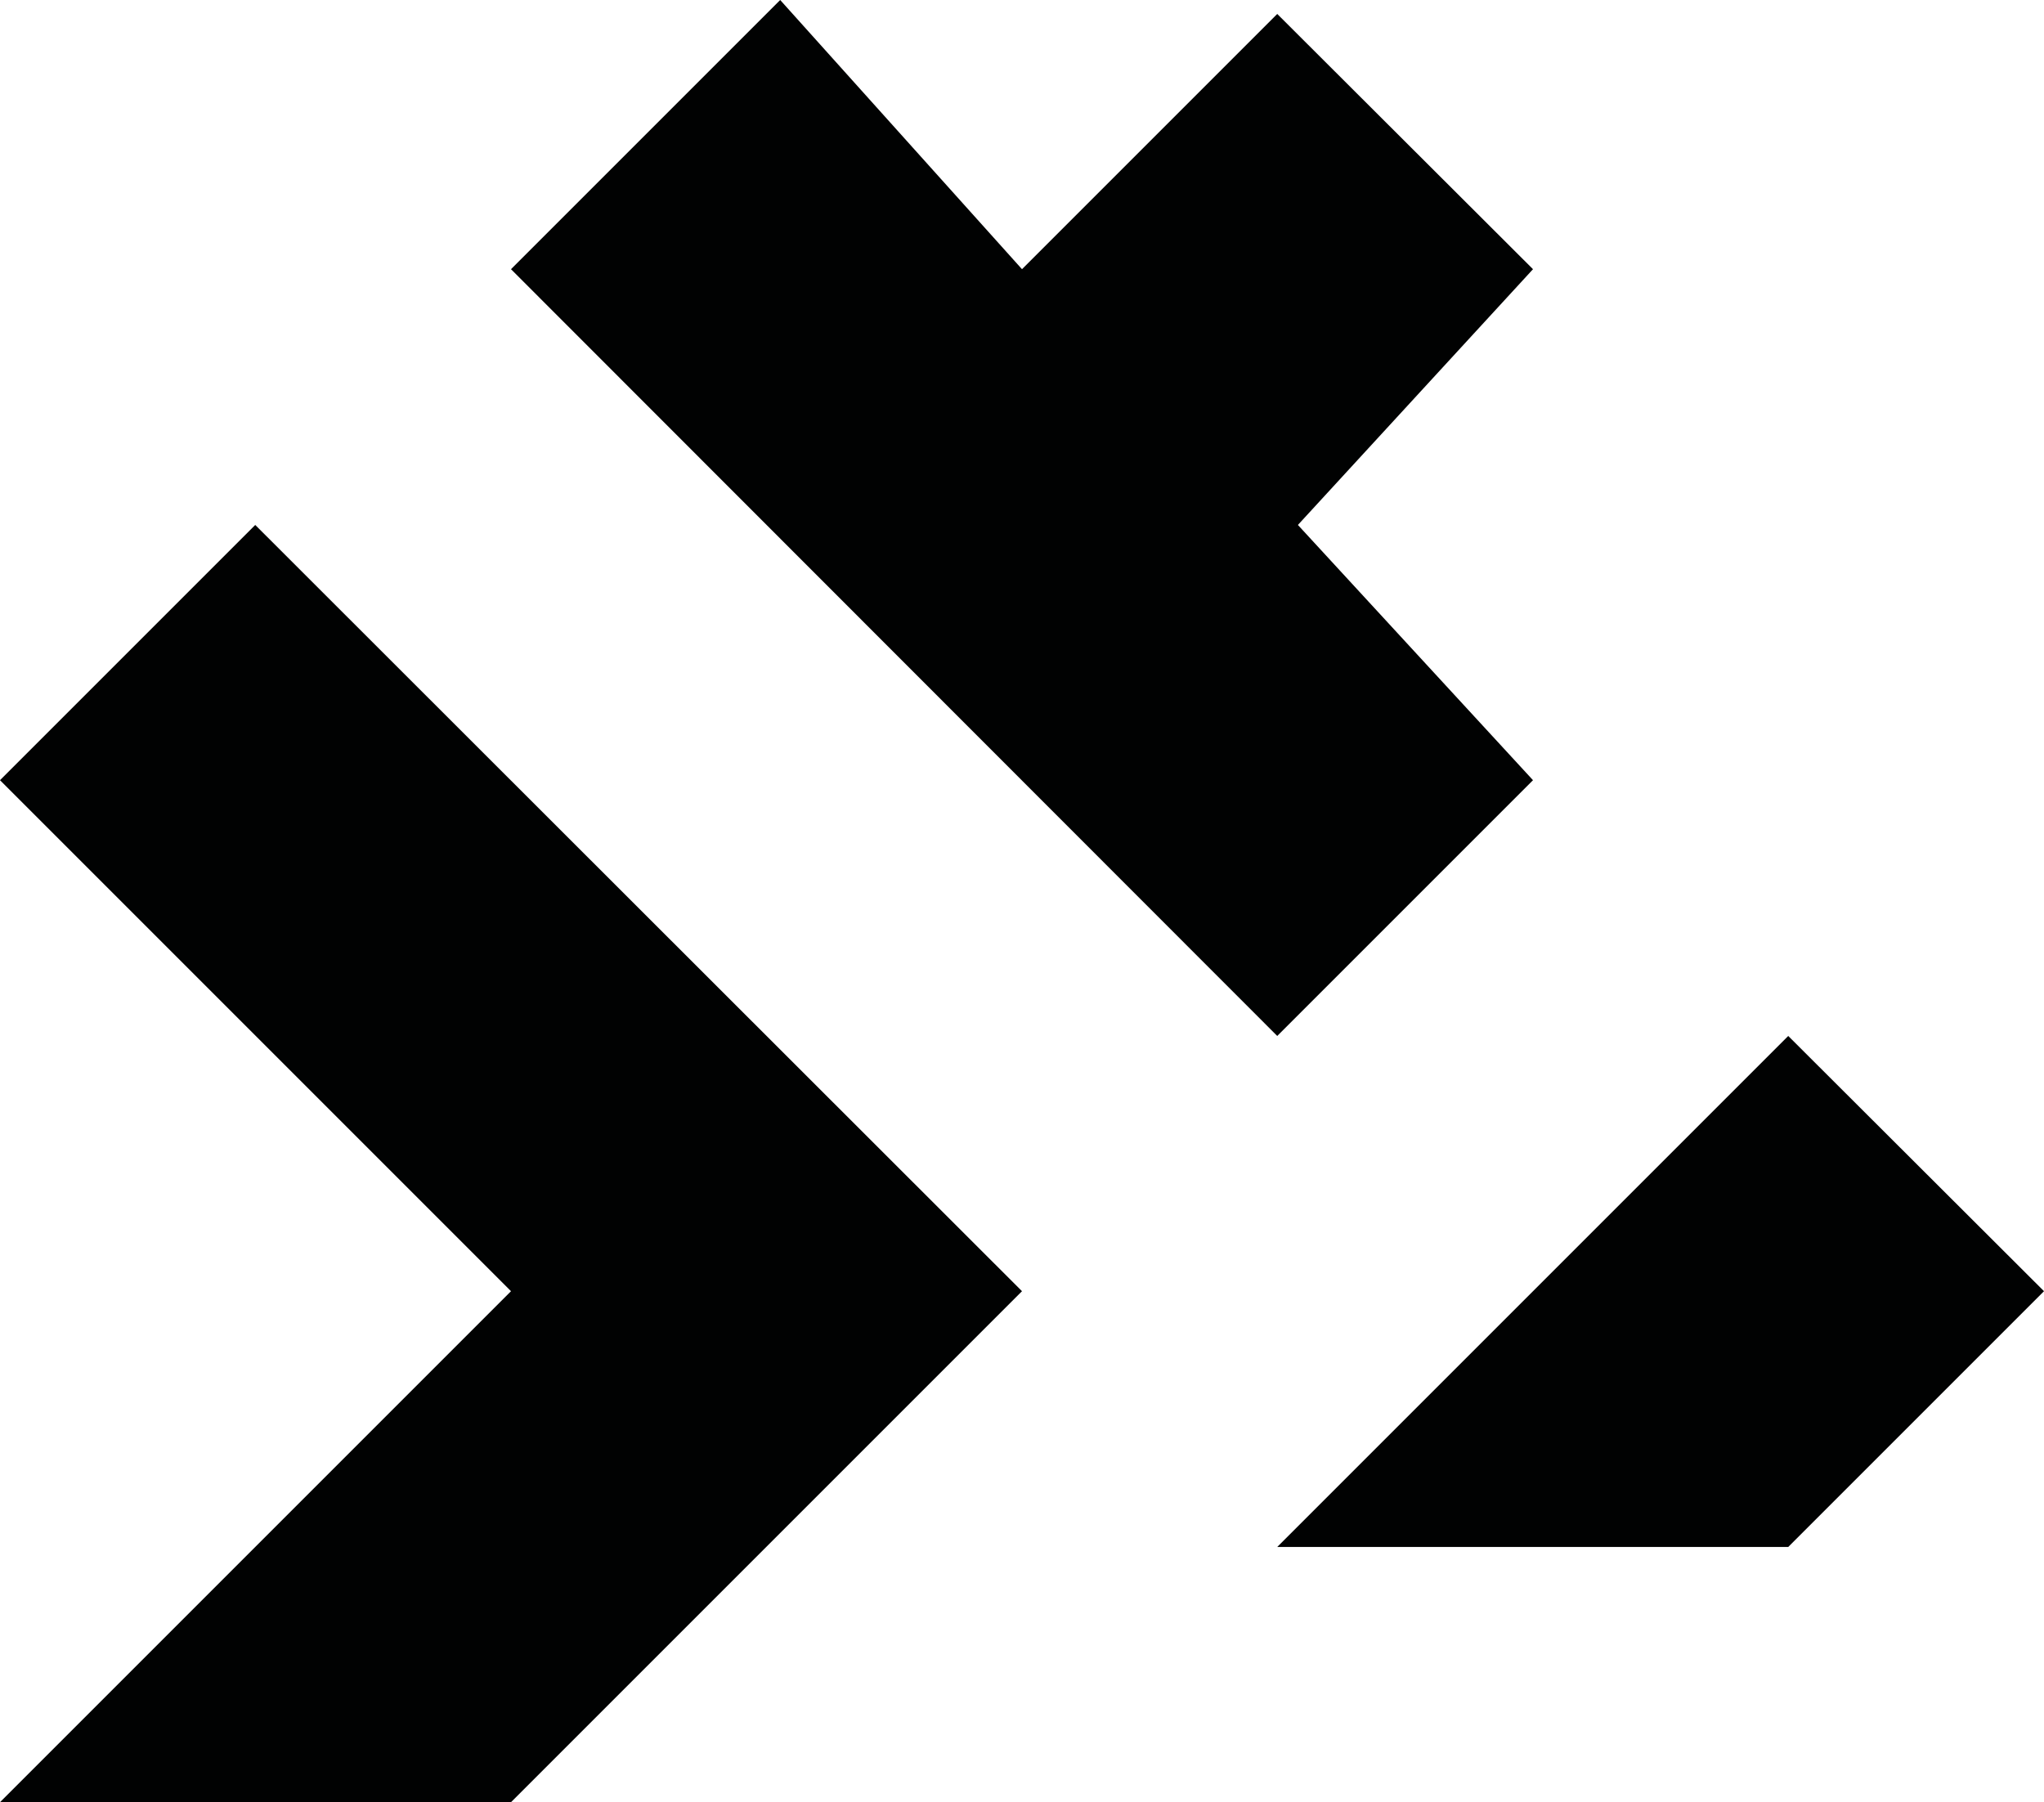 <?xml version="1.0" encoding="utf-8"?>
<!-- Generator: Adobe Illustrator 21.1.0, SVG Export Plug-In . SVG Version: 6.00 Build 0)  -->
<svg version="1.1" id="Layer_1" xmlns="http://www.w3.org/2000/svg" xmlns:xlink="http://www.w3.org/1999/xlink" x="0px" y="0px"
	 width="395.6px" height="348.8px" viewBox="0 0 395.6 348.8" style="enable-background:new 0 0 395.6 348.8;" xml:space="preserve"
	>
<style type="text/css">
	.st0{fill:#010202;}
</style>
<g>
	<polygon class="st0" points="395.6,249.9 346.1,299.4 247.2,299.4 346.1,200.5 	"/>
	<polygon class="st0" points="296.7,151 251.2,101.6 296.7,52.1 247.2,2.7 197.8,52.1 151,0 98.9,52.1 247.2,200.5 	"/>
	<polygon class="st0" points="49.4,101.6 197.8,249.9 98.9,348.8 0,348.8 98.9,249.9 0,151 	"/>
</g>
</svg>
